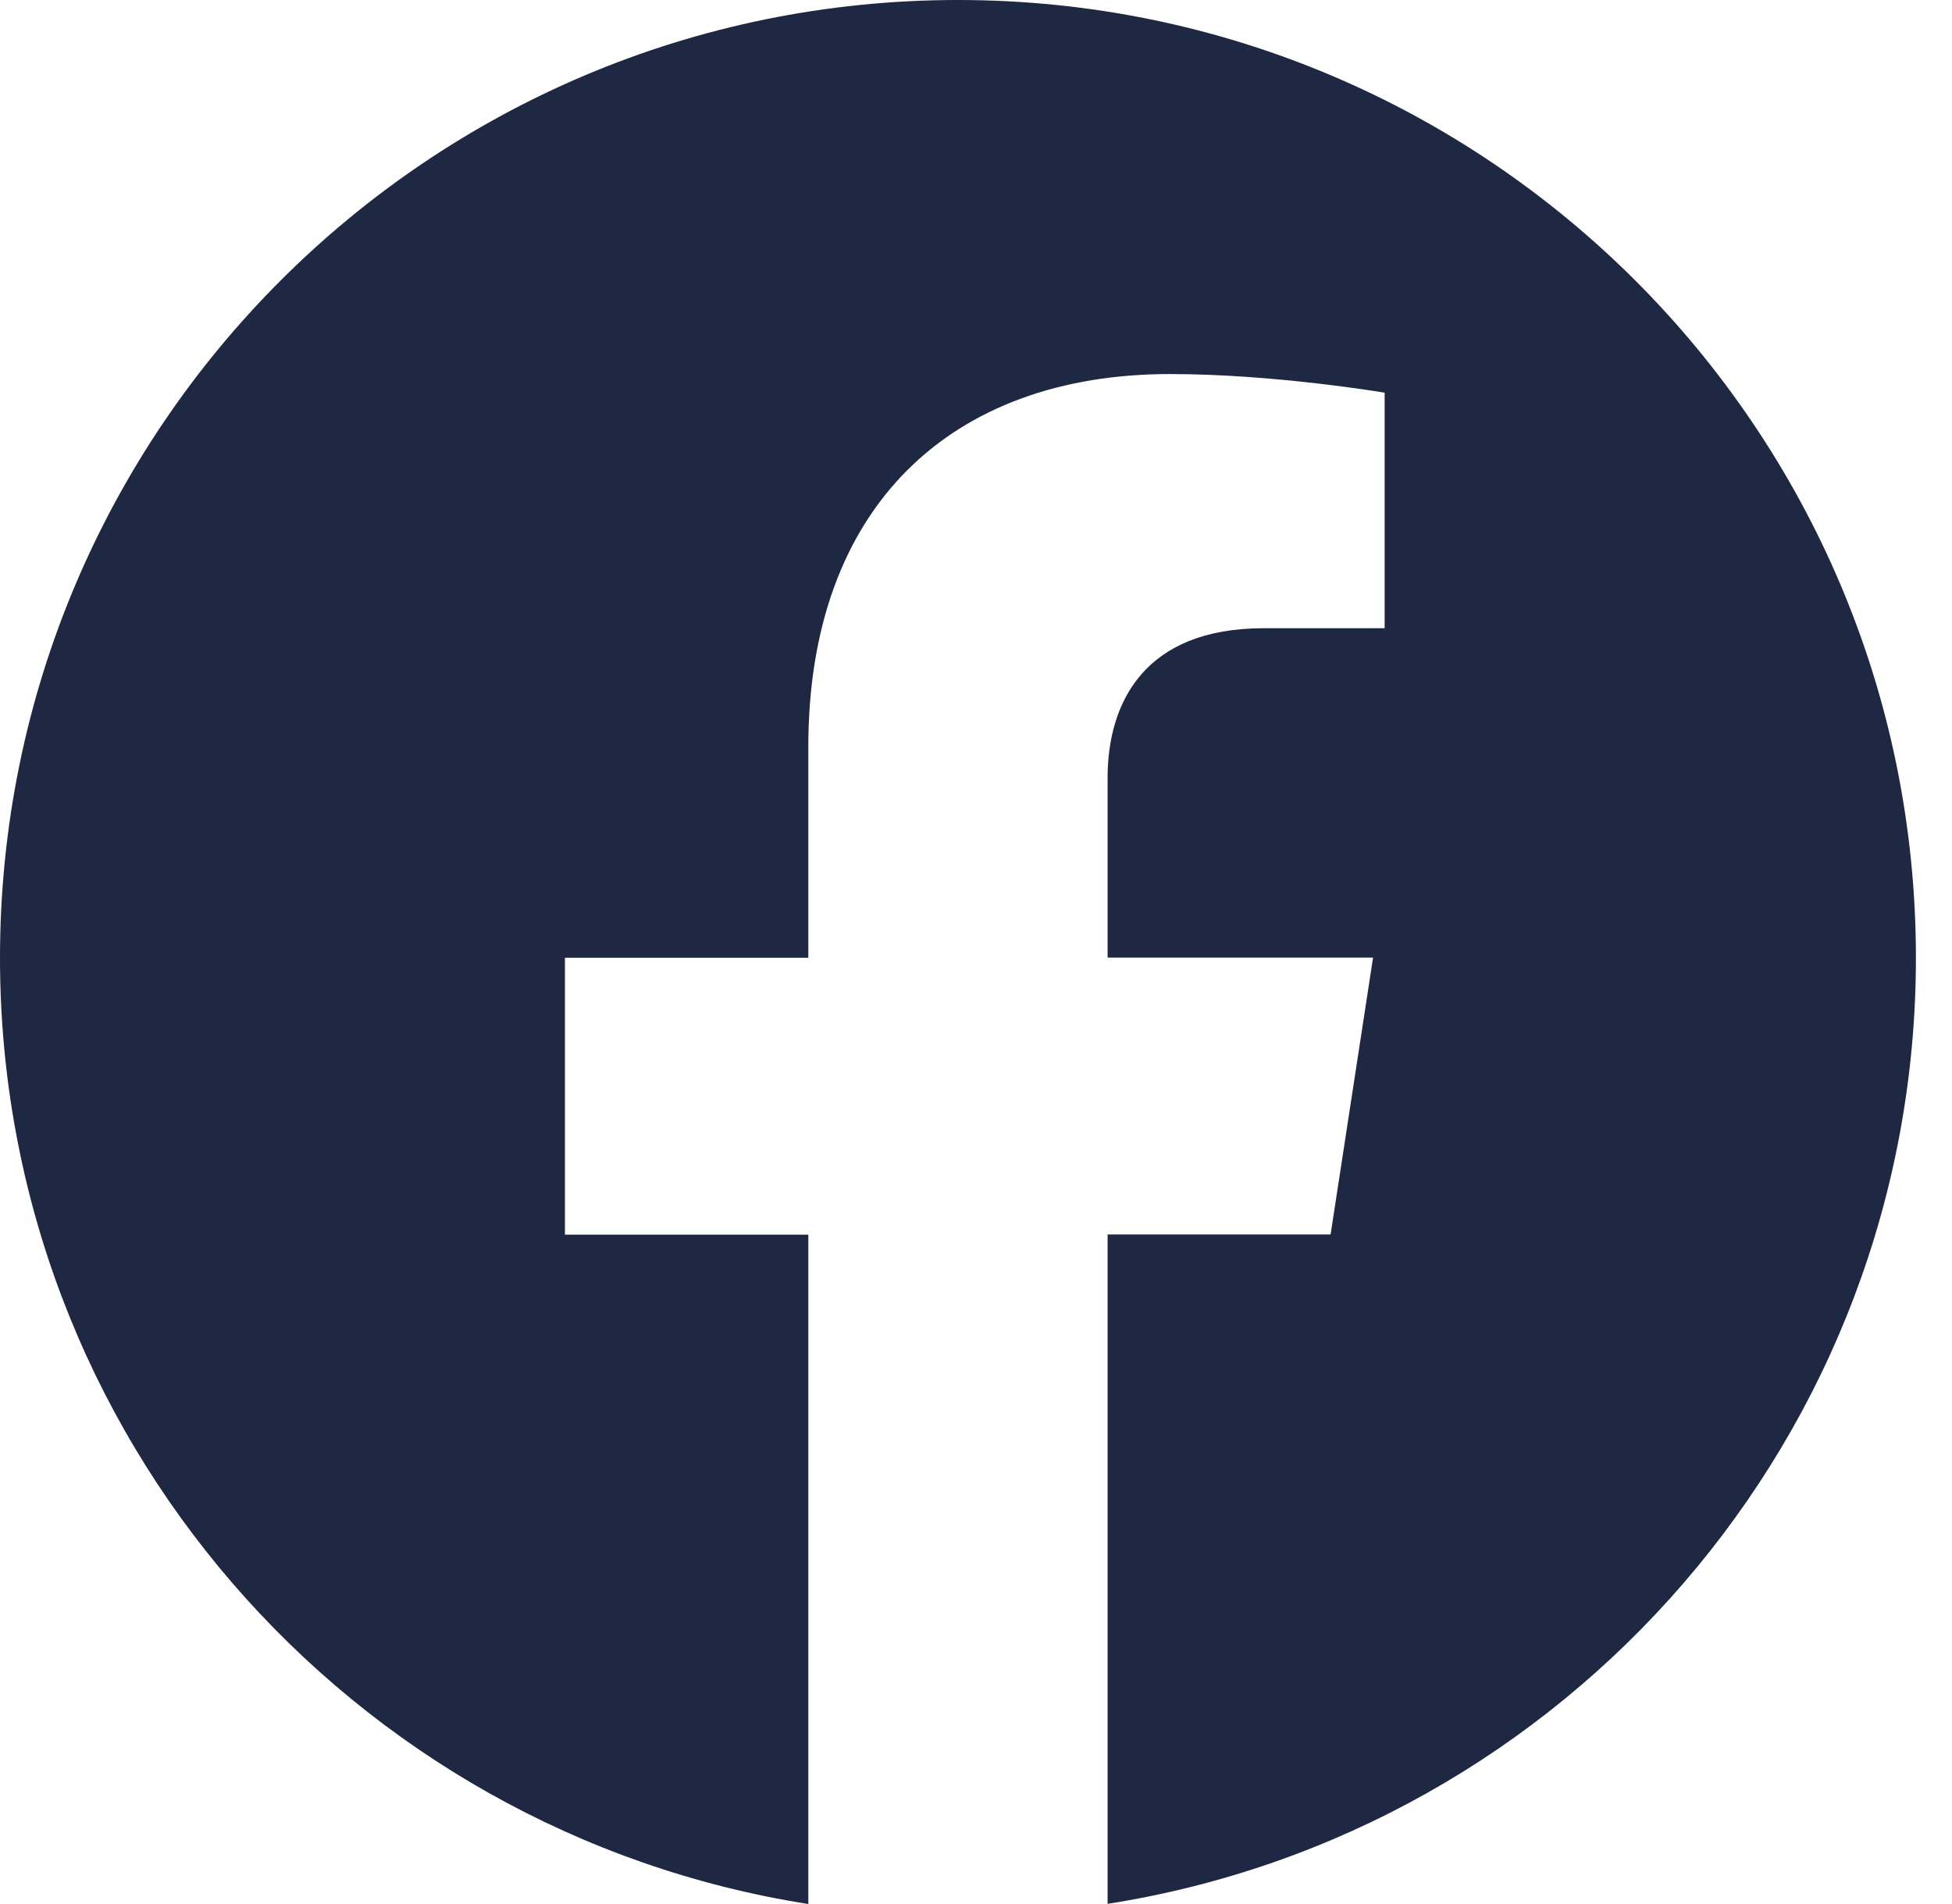 <svg width="41" height="40" viewBox="0 0 41 40" fill="none" xmlns="http://www.w3.org/2000/svg">
<path d="M20.121 0C9.009 0 0 9.009 0 20.121C0 30.162 7.357 38.485 16.978 40V25.938H11.866V20.121H16.978V15.688C16.978 10.641 19.982 7.858 24.576 7.858C26.777 7.858 29.083 8.25 29.083 8.25V13.198H26.54C24.045 13.198 23.264 14.752 23.264 16.344V20.117H28.84L27.948 25.934H23.264V39.996C32.885 38.489 40.242 30.164 40.242 20.121C40.242 9.009 31.233 0 20.121 0Z" fill="#1E2843"/>
</svg>
